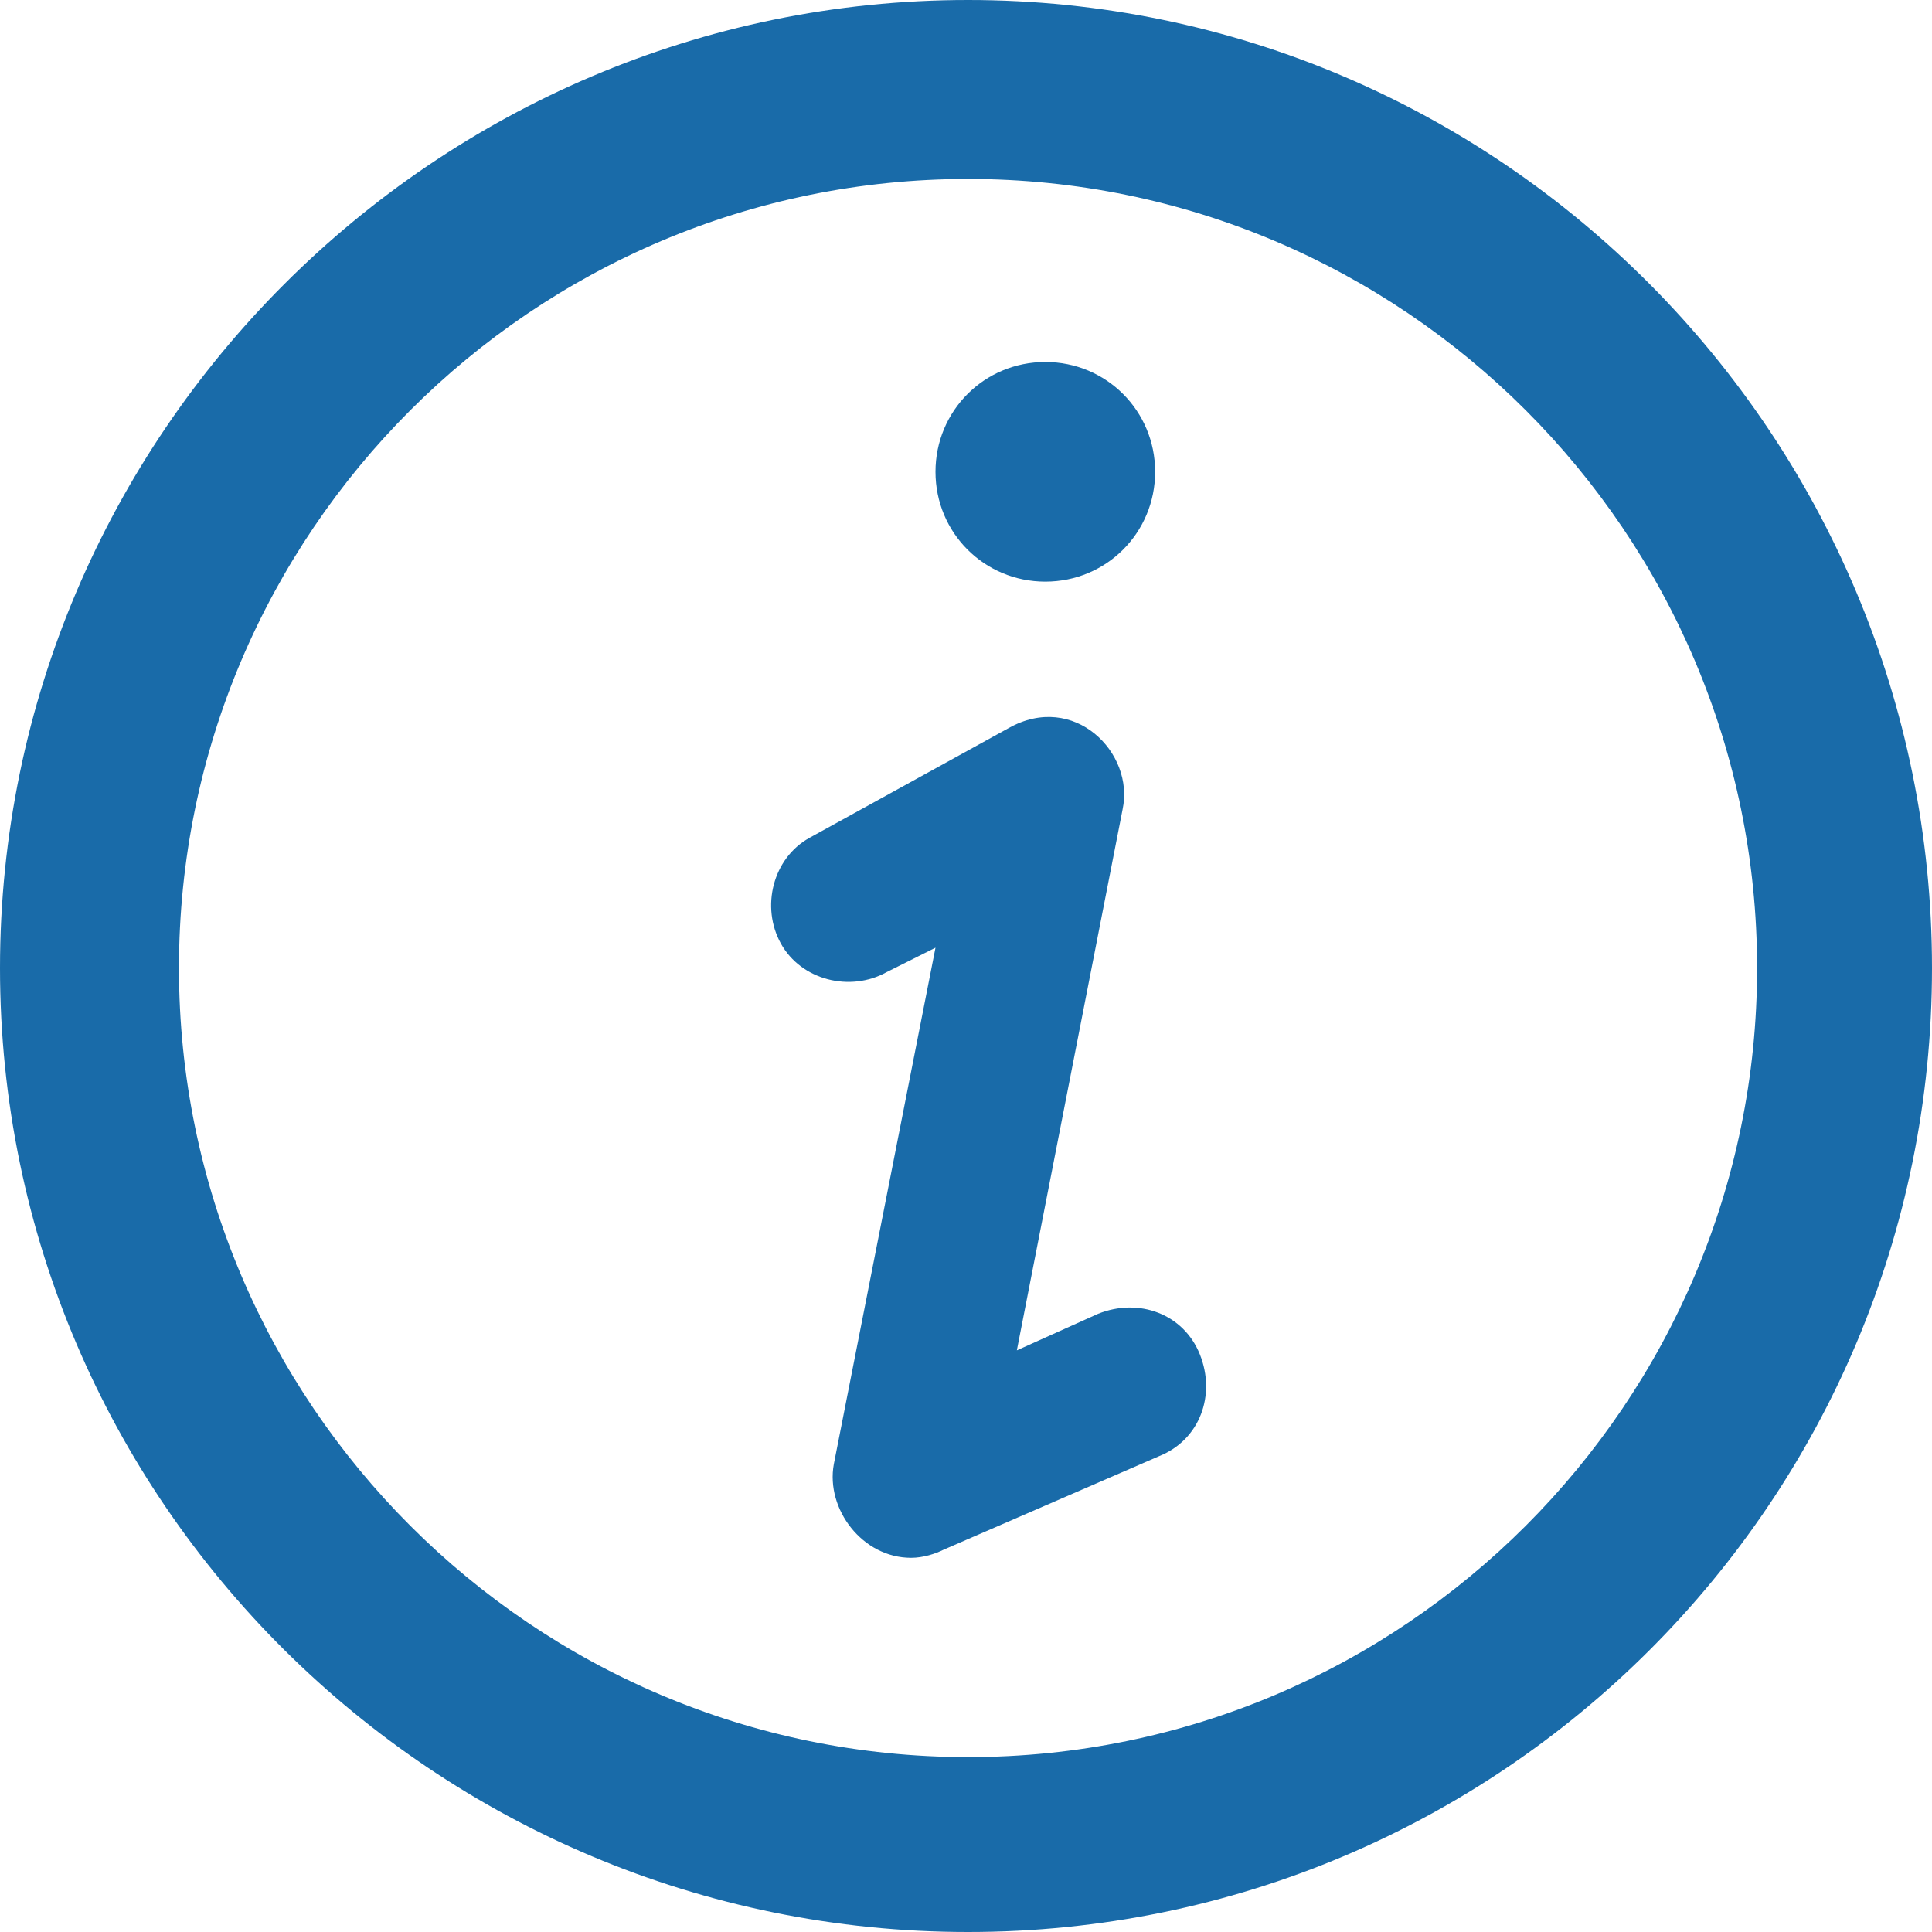 <?xml version="1.0" encoding="iso-8859-1"?>
<!-- Generator: Adobe Illustrator 18.1.1, SVG Export Plug-In . SVG Version: 6.00 Build 0)  -->
<svg xmlns="http://www.w3.org/2000/svg" xmlns:xlink="http://www.w3.org/1999/xlink" version="1.1" id="Capa_1" x="0px" y="0px" viewBox="0 0 475 475" style="enable-background:new 0 0 475 475;" xml:space="preserve" width="512px" height="512px">
<g>
	<g>
		<g>
			<path d="M238,0C107,0,0,107,0,238s107,237,238,237s237-106,237-237S369,0,238,0z M238,432     c-107,0-194-87-194-194S131,44,238,44s194,87,194,194S345,432,238,432z" fill="#196ba9"/>
			<path d="M270,323l-20,9l26-133c3-14-12-29-28-20l-49,27c-9,5-12,17-7,26s17,12,26,7l12-6l-25,127     c-2,11,7,23,19,23c3,0,6-1,8-2l53-23c10-4,14-15,10-25S280,319,270,323z" fill="#196ba9"/>
			<path d="M257,143c15,0,27-12,27-27s-12-27-27-27s-27,12-27,27S242,143,257,143z" fill="#196ba9"/>
		</g>
	</g>
</g>
<g>
</g>
<g>
</g>
<g>
</g>
<g>
</g>
<g>
</g>
<g>
</g>
<g>
</g>
<g>
</g>
<g>
</g>
<g>
</g>
<g>
</g>
<g>
</g>
<g>
</g>
<g>
</g>
<g>
</g>
</svg>
